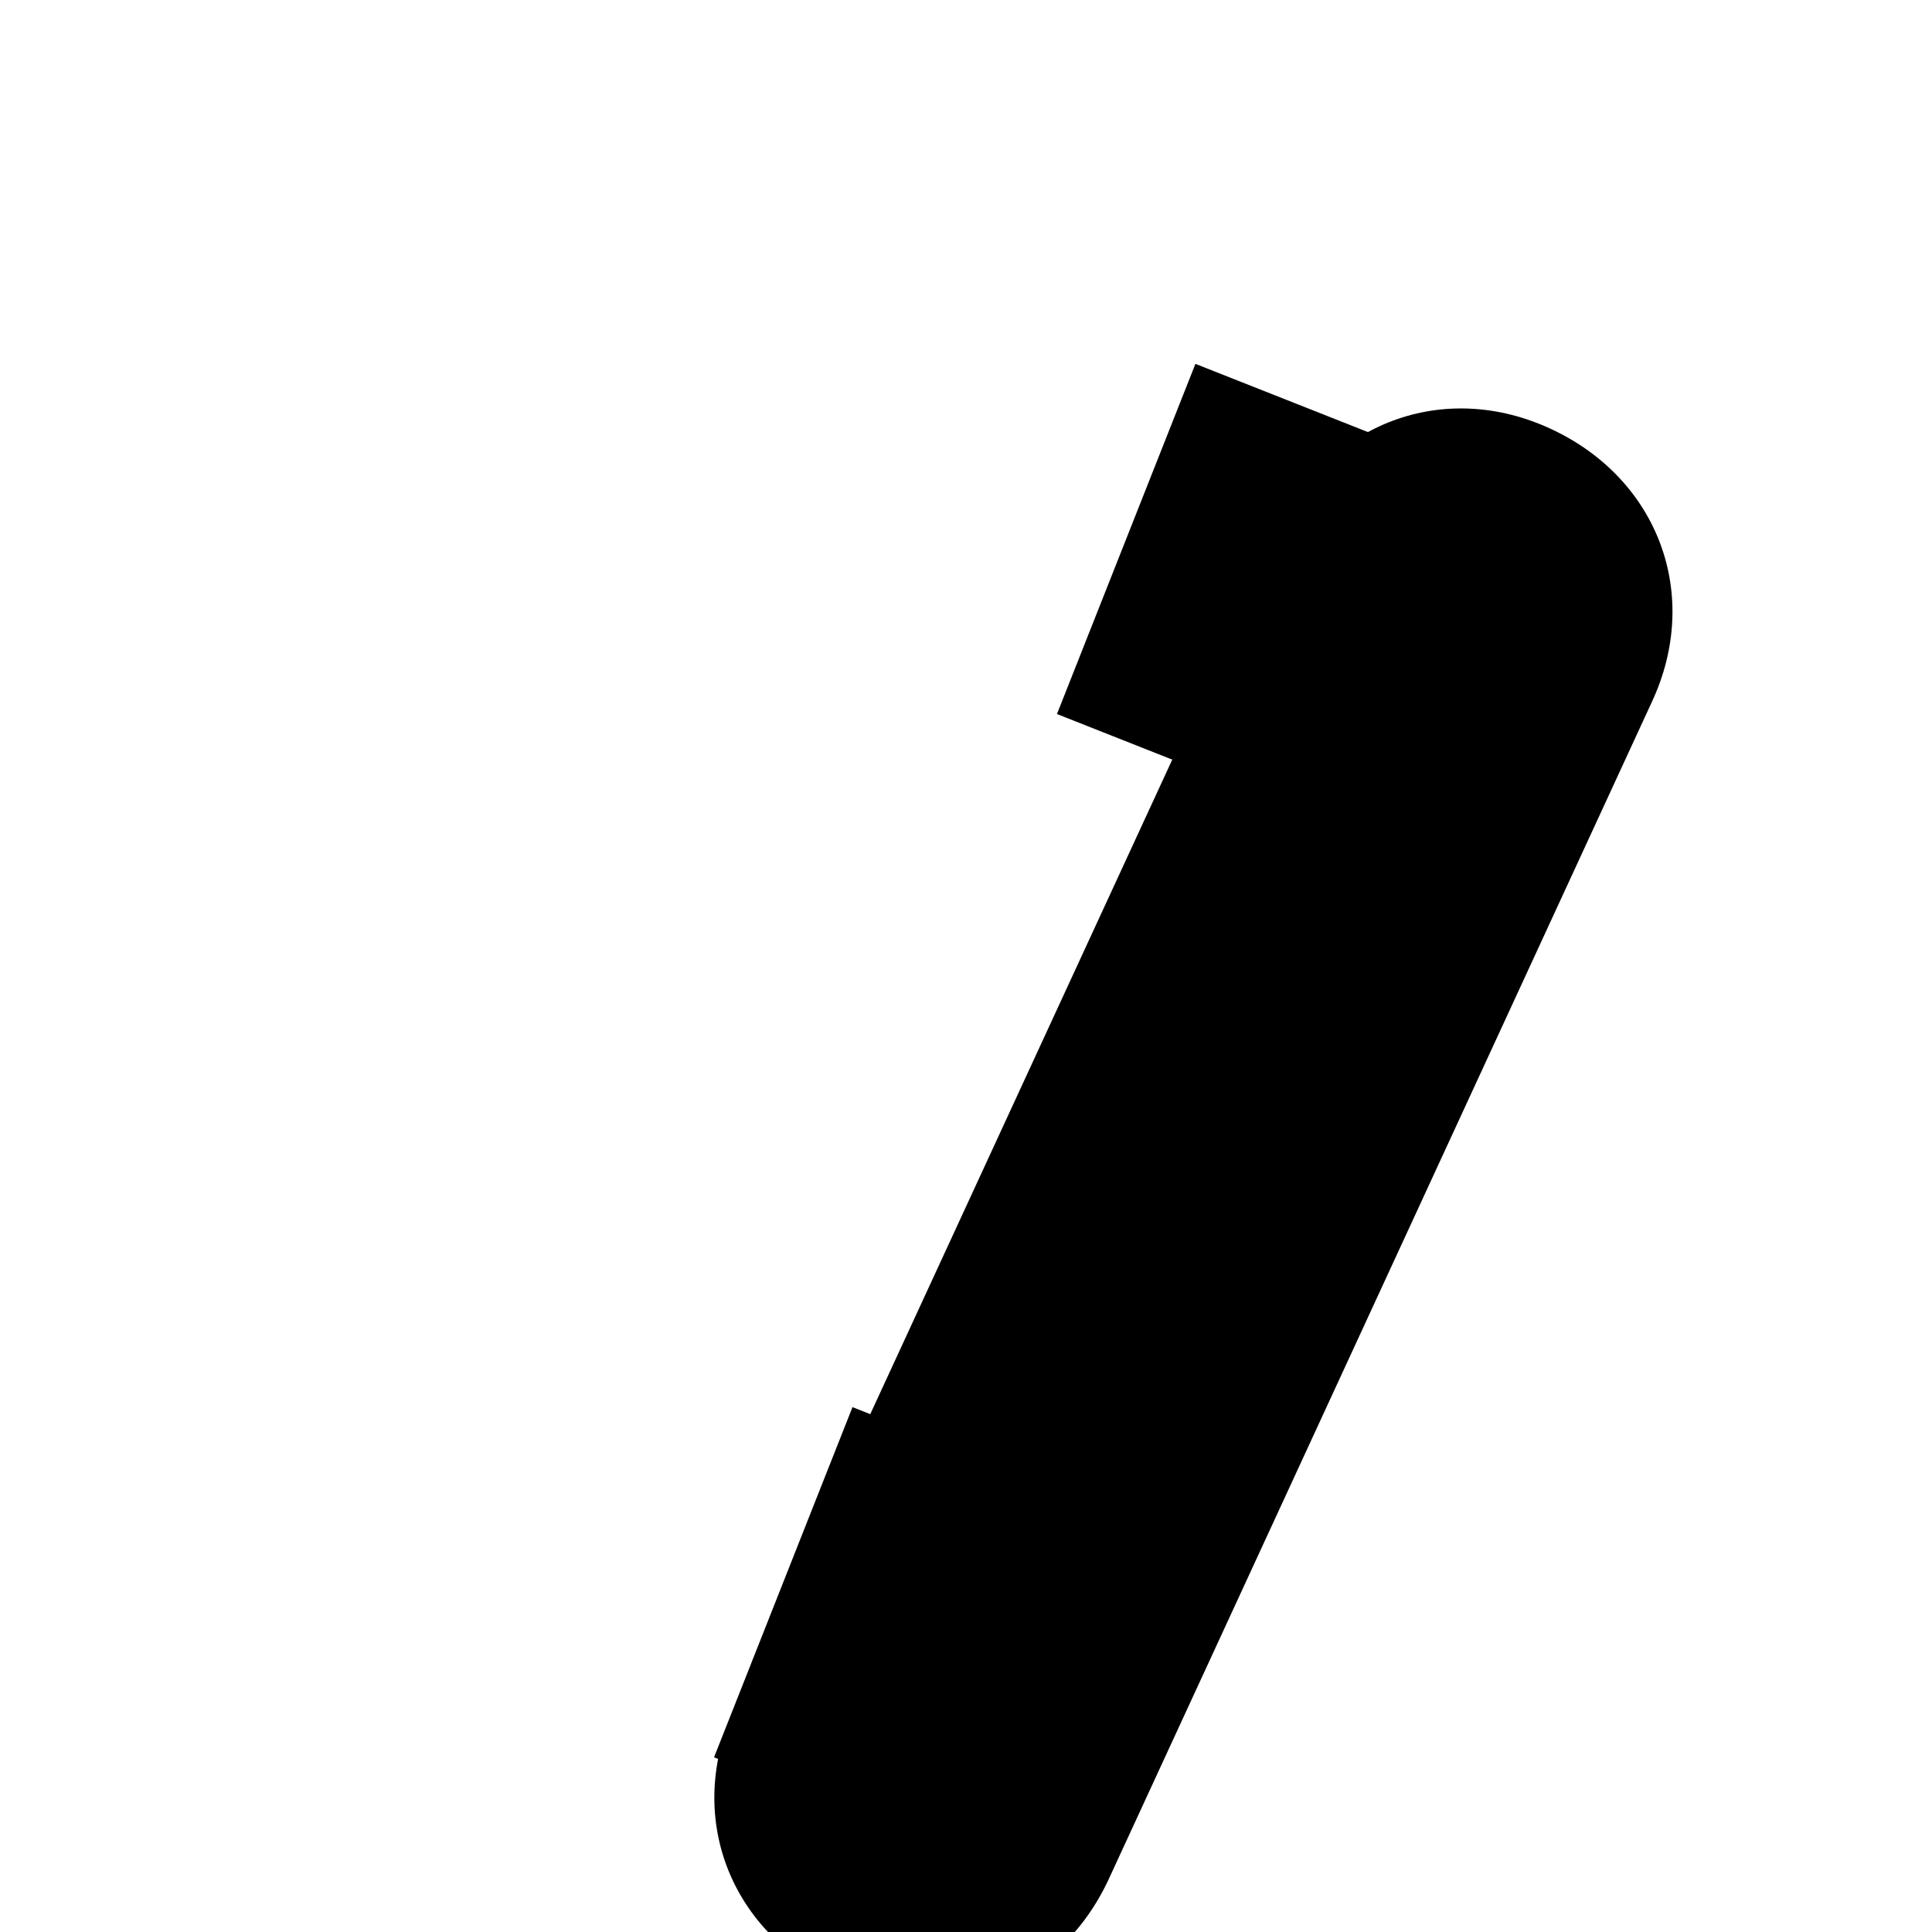 <svg width="24" height="24" viewBox="0 0 24 24" fill="none" xmlns="http://www.w3.org/2000/svg">
  <path d="M19.27 5.33C17.94 4.71 16.5 5.25 15.88 6.58L9.13 21.21C8.51 22.54 9.05 23.98 10.38 24.6C11.71 25.22 13.15 24.68 13.77 23.35L20.52 8.72C21.14 7.39 20.6 5.95 19.27 5.33Z" fill="currentColor"/>
  <path d="M14.85 4.52L13.13 8.87L17.48 10.59L19.2 6.24L14.85 4.52Z" fill="currentColor"/>
  <path d="M10.59 17.48L8.87 21.83L13.22 23.55L14.94 19.2L10.59 17.48Z" fill="currentColor"/>
</svg> 